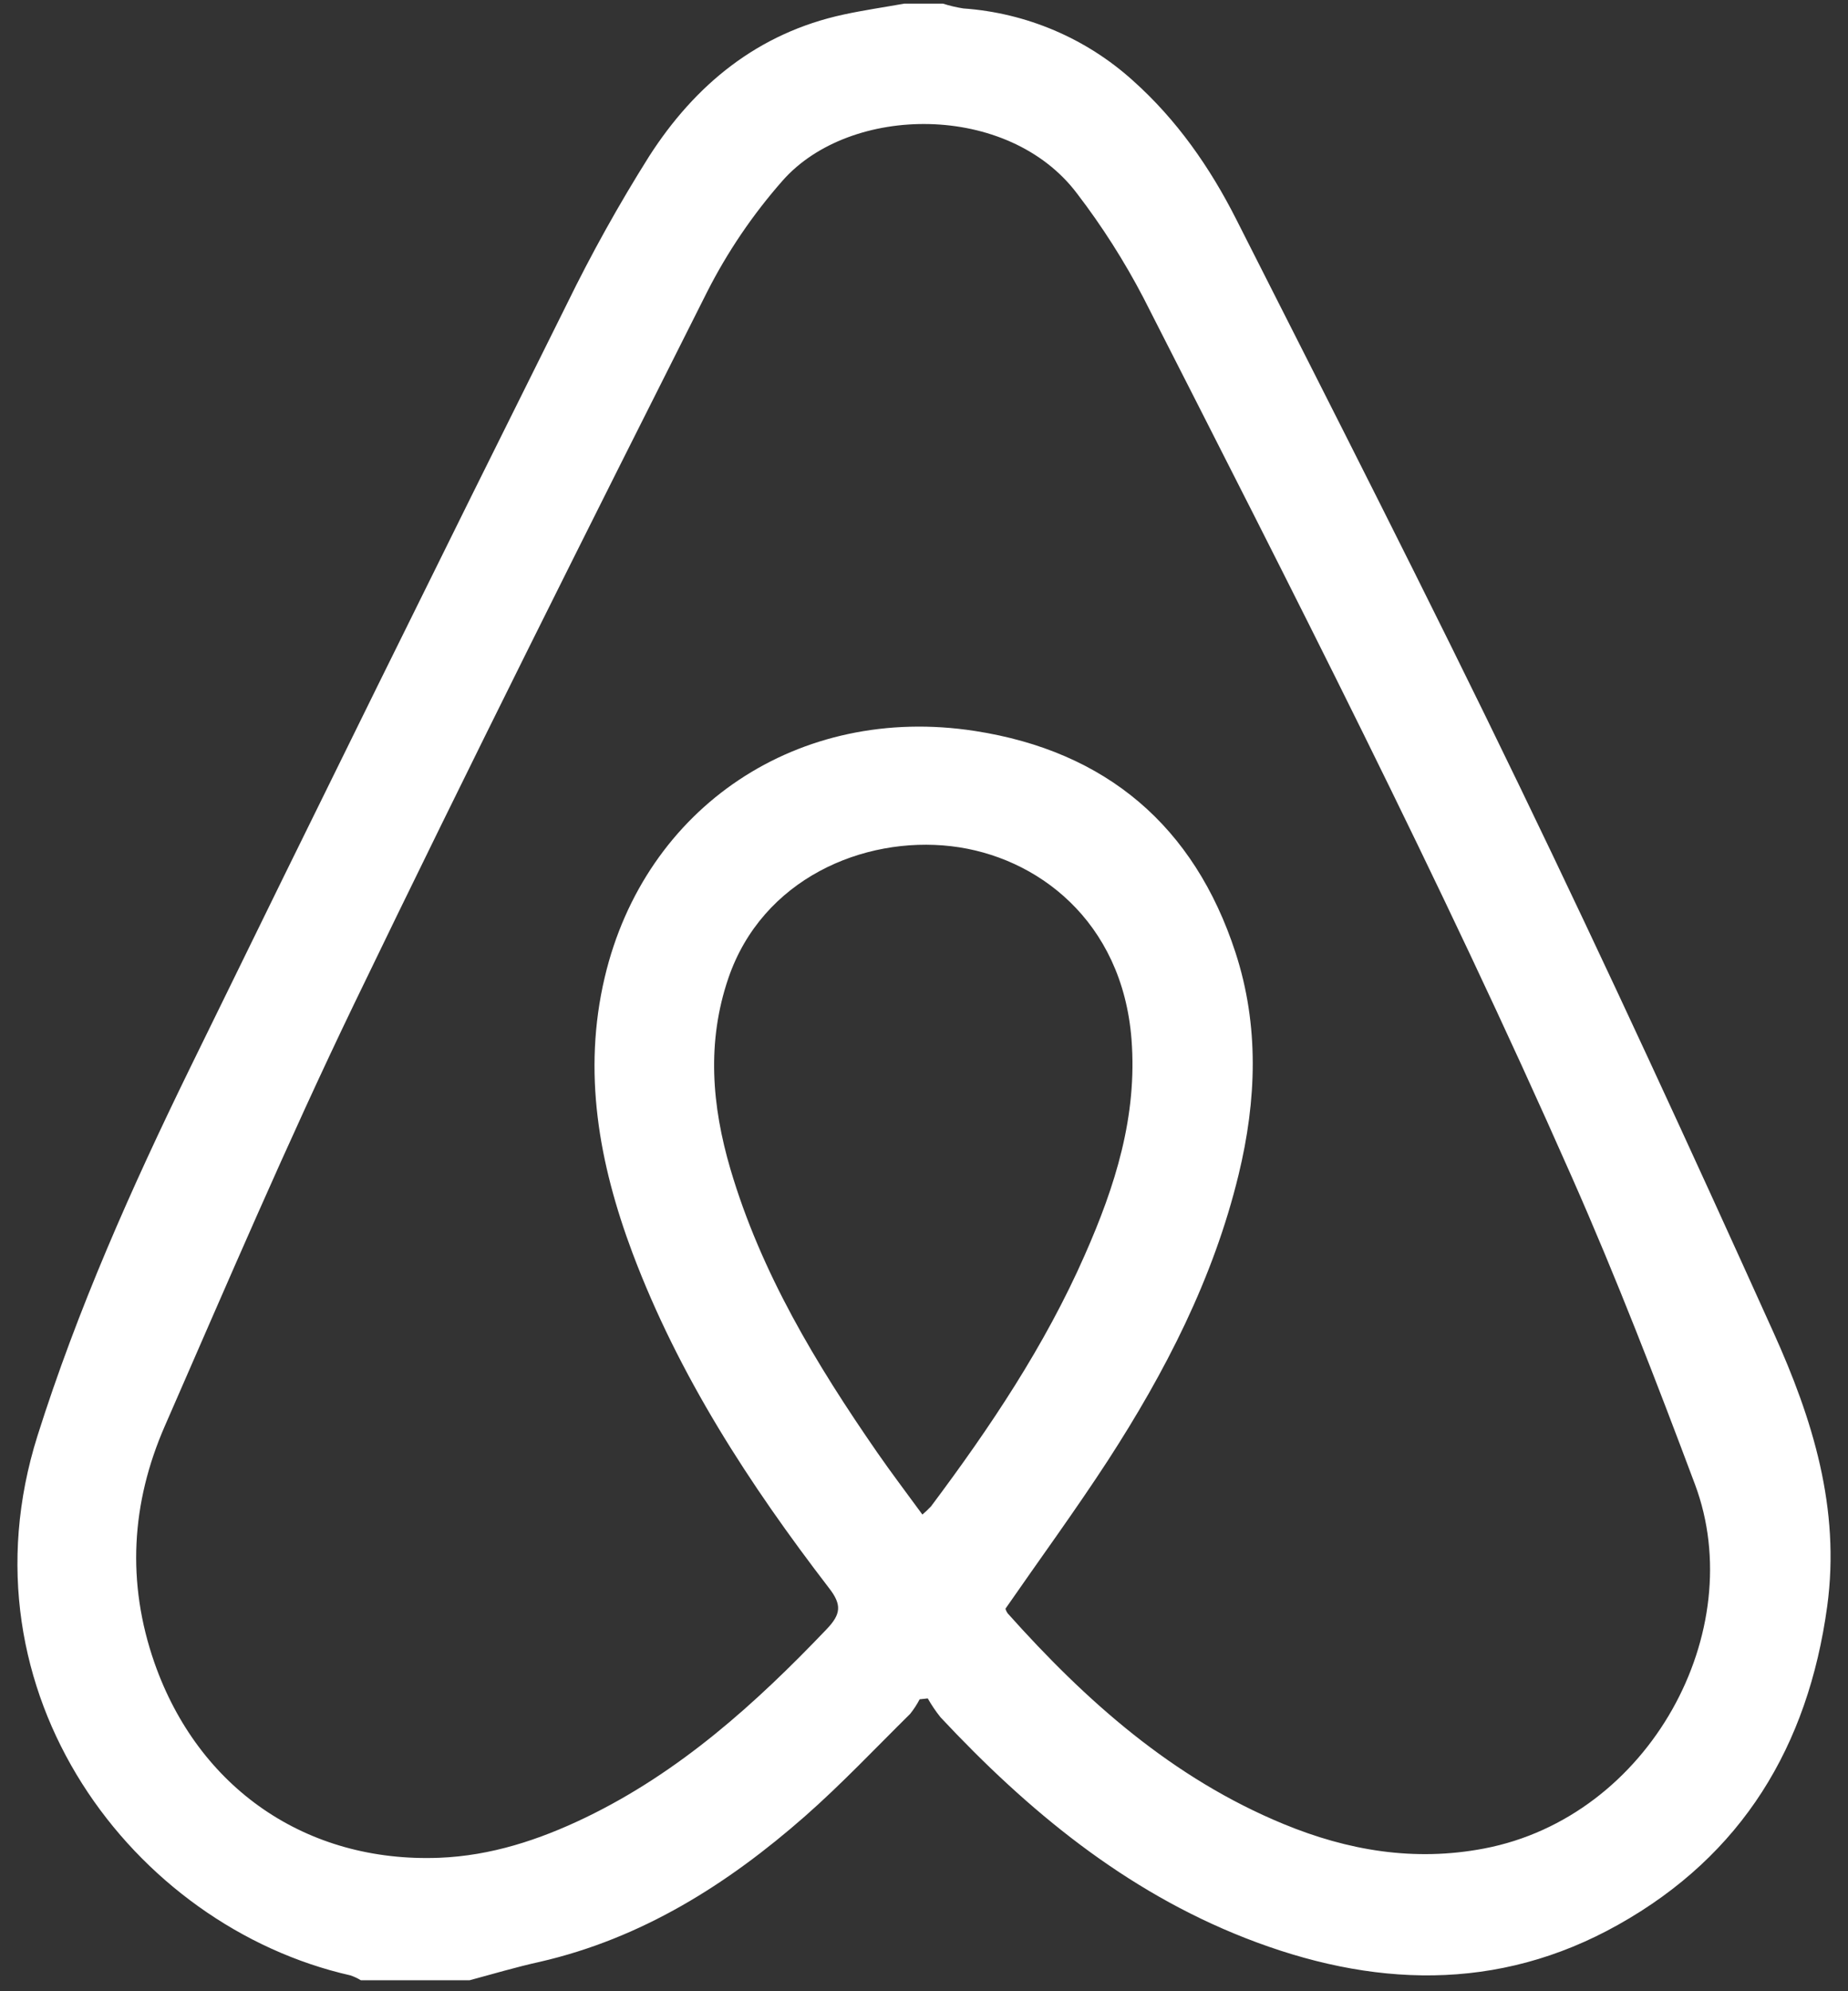 <svg width="78" height="84" viewBox="0 0 78 84" fill="none" xmlns="http://www.w3.org/2000/svg">
<rect x="0" y="0" width="78" height="84" fill="#333333" stroke="none"/>
<path d="M19.823 83.536H15.229C15.091 83.452 14.944 83.384 14.791 83.332C5.62 81.256 -1.836 71.418 1.581 60.574C3.27 55.23 5.541 50.133 7.991 45.115C13.254 34.342 18.56 23.59 23.91 12.859C24.957 10.713 26.12 8.625 27.393 6.603C29.332 3.578 31.988 1.392 35.613 0.612C36.457 0.43 37.313 0.306 38.164 0.154H39.803C40.083 0.243 40.37 0.311 40.66 0.356C43.321 0.544 45.841 1.615 47.814 3.396C49.67 5.051 51.07 7.061 52.177 9.248C56.209 17.21 60.272 25.162 64.151 33.194C67.833 40.809 71.371 48.494 74.856 56.211C76.504 59.857 77.687 63.635 77.121 67.772C76.313 73.663 73.535 78.26 68.308 81.191C63.199 84.06 57.874 83.838 52.556 81.754C47.469 79.76 43.38 76.377 39.702 72.449C39.499 72.197 39.318 71.929 39.159 71.648L38.816 71.685C38.703 71.902 38.569 72.108 38.416 72.299C36.945 73.752 35.523 75.259 33.972 76.623C30.708 79.487 27.098 81.769 22.781 82.761C21.784 82.98 20.805 83.274 19.823 83.536ZM42.437 67.865C42.457 67.933 42.488 67.998 42.529 68.056C45.839 71.761 49.499 75.018 54.175 76.946C56.892 78.067 59.694 78.542 62.639 77.98C69.64 76.646 73.852 68.792 71.542 62.621C69.907 58.259 68.225 53.907 66.341 49.647C60.78 37.053 54.505 24.815 48.259 12.557C47.456 11.018 46.521 9.55 45.465 8.171C42.557 4.304 35.878 4.39 33.031 7.621C31.775 9.047 30.705 10.623 29.846 12.314C24.814 22.302 19.801 32.291 14.947 42.351C12.12 48.214 9.564 54.196 6.957 60.157C5.539 63.401 5.335 66.751 6.519 70.145C8.374 75.437 12.925 78.585 18.535 78.371C20.722 78.286 22.759 77.615 24.713 76.675C28.686 74.759 31.887 71.874 34.891 68.727C35.488 68.102 35.547 67.704 34.989 66.99C31.633 62.623 28.645 58.037 26.693 52.848C25.282 49.078 24.58 45.222 25.525 41.224C27.225 34.037 33.709 29.685 41.15 30.836C46.692 31.692 50.405 34.853 52.144 40.173C53.155 43.263 53.039 46.42 52.278 49.556C51.217 53.933 49.182 57.881 46.747 61.633C45.379 63.731 43.887 65.772 42.437 67.865ZM38.936 63.889C39.062 63.782 39.181 63.668 39.295 63.548C41.794 60.213 44.108 56.761 45.788 52.939C47.066 50.047 48.011 47.091 47.758 43.839C47.366 38.844 43.771 36.121 40.153 35.698C36.433 35.264 32.178 37.079 30.745 41.257C29.822 43.956 30.043 46.644 30.83 49.321C32.121 53.697 34.447 57.547 37.02 61.264C37.619 62.128 38.256 62.967 38.93 63.889H38.936Z" fill="white"/>
</svg>
